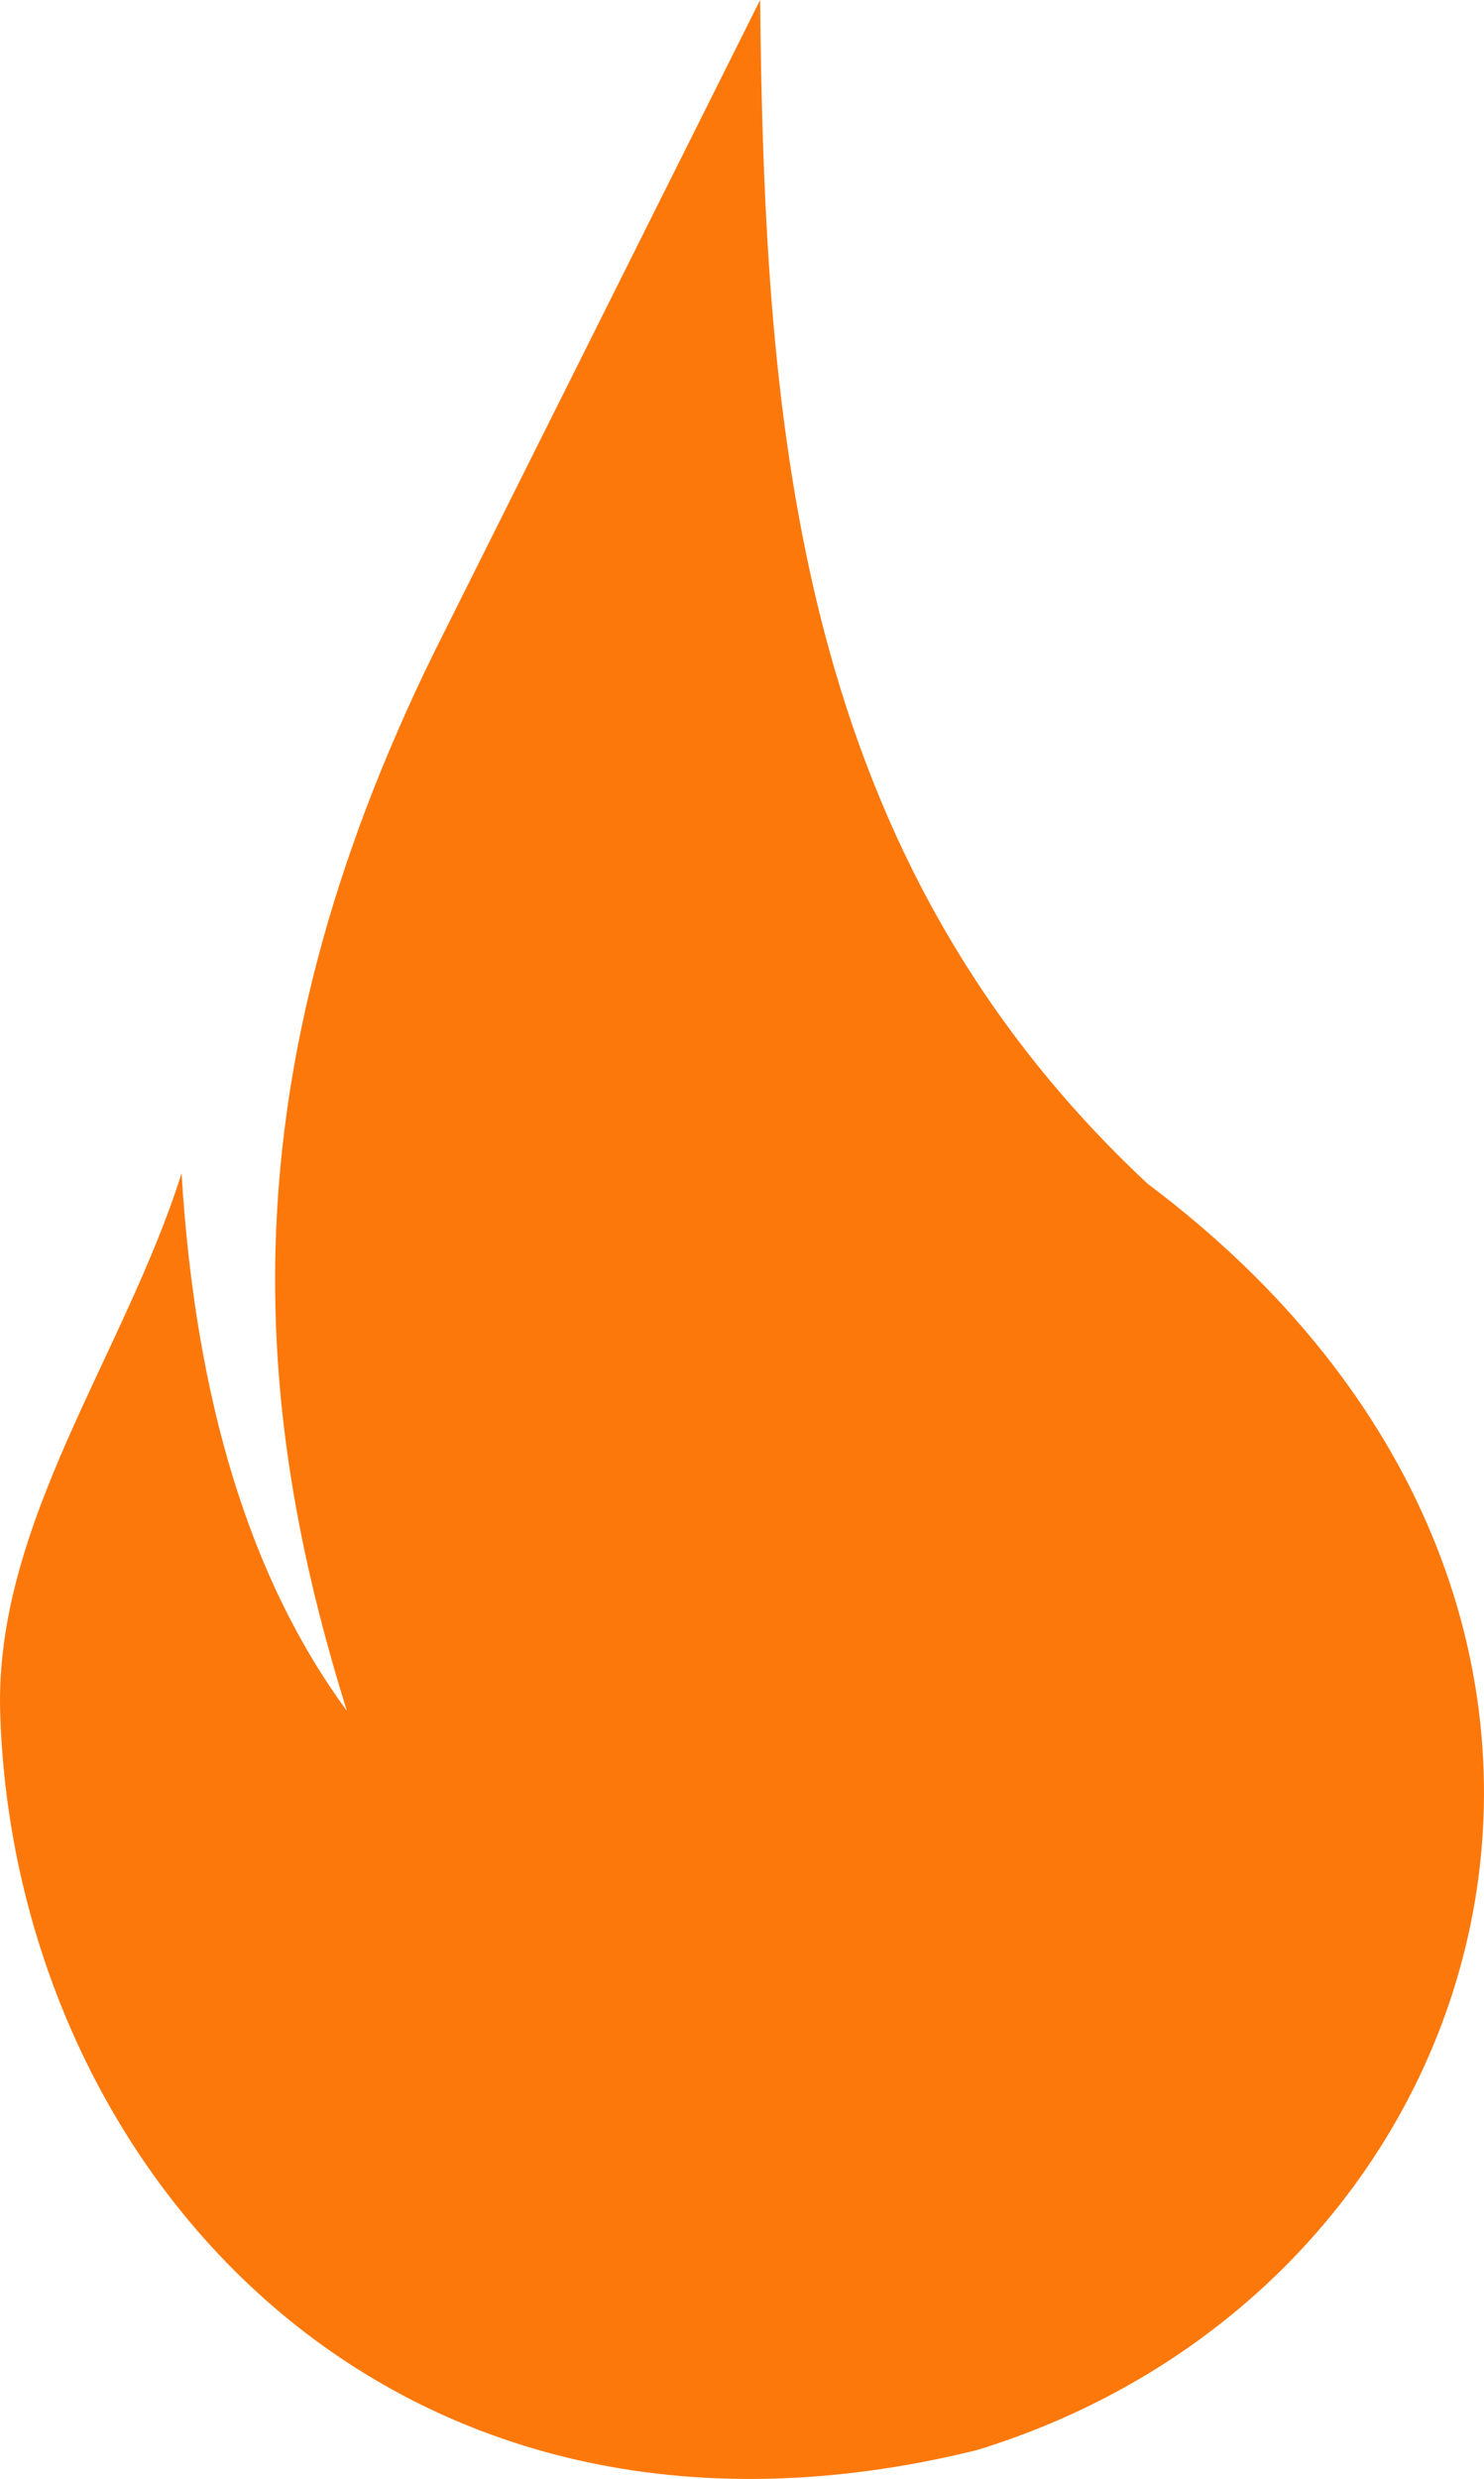 <svg version="1.1" id="图层_1" x="0px" y="0px" width="299.49px" height="500.02px" viewBox="0 0 299.49 500.02" enable-background="new 0 0 299.49 500.02" xml:space="preserve" xmlns:xml="http://www.w3.org/XML/1998/namespace" xmlns="http://www.w3.org/2000/svg" xmlns:xlink="http://www.w3.org/1999/xlink">
  <path id="XMLID_206_" fill="#FC780B" d="M36.642,236.658c2.782,45.876,13.913,82.014,33.354,108.412
	C51.054,284.389,44.99,218.25,87.727,131.35L153.4,0c0.894,87.257,7.527,172.767,78.197,238.763
	c112.585,84.439,74.021,222.067-34.39,255.422C78.165,523.581,2.858,436.929,0.041,345.605
	C-1.172,307.398,25.155,273.152,36.642,236.658z" class="color c1"/>
</svg>